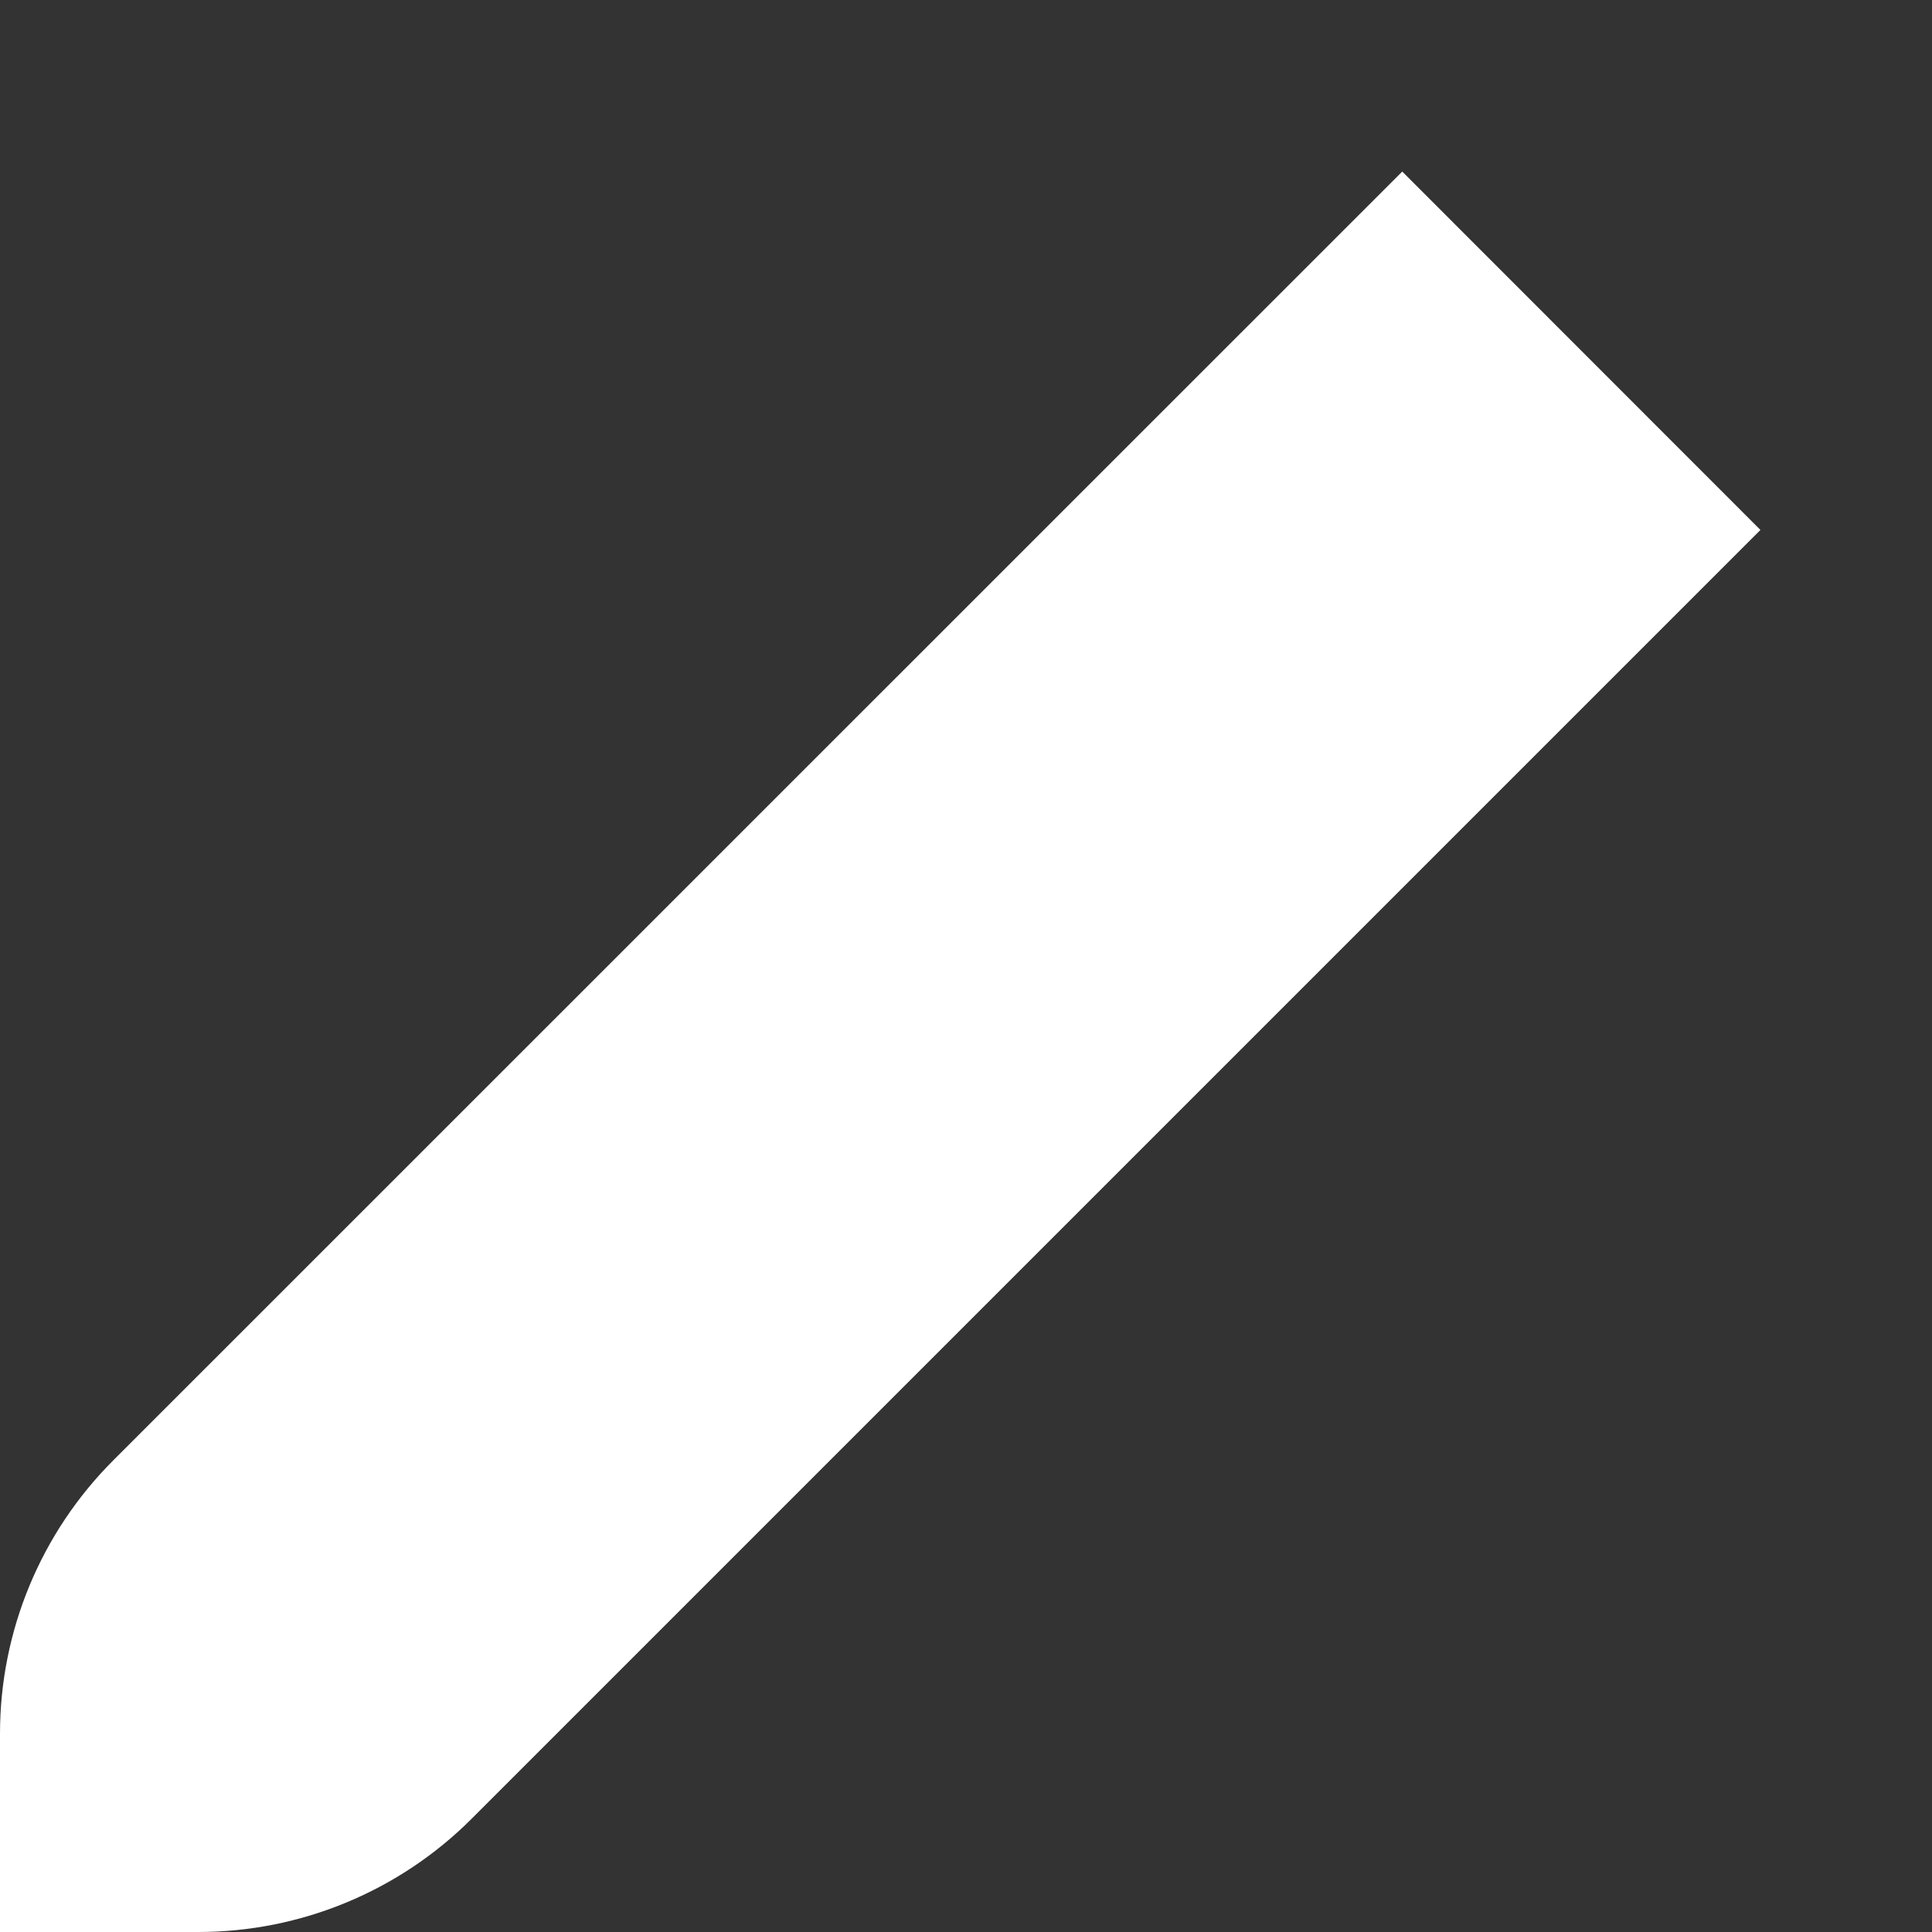 <svg width="10" height="10" viewBox="0 0 10 10" fill="none" xmlns="http://www.w3.org/2000/svg">
<rect x="0" y="0" width="10" height="10" fill="#333333" stroke="none"/>
<path d="M0.586 7.559C0.211 7.934 0 8.443 0 8.973L0 10H1.026C1.557 10 2.066 9.789 2.441 9.414L9.112 2.743L7.258 0.888L0.586 7.559Z" fill="white"/>
</svg>
